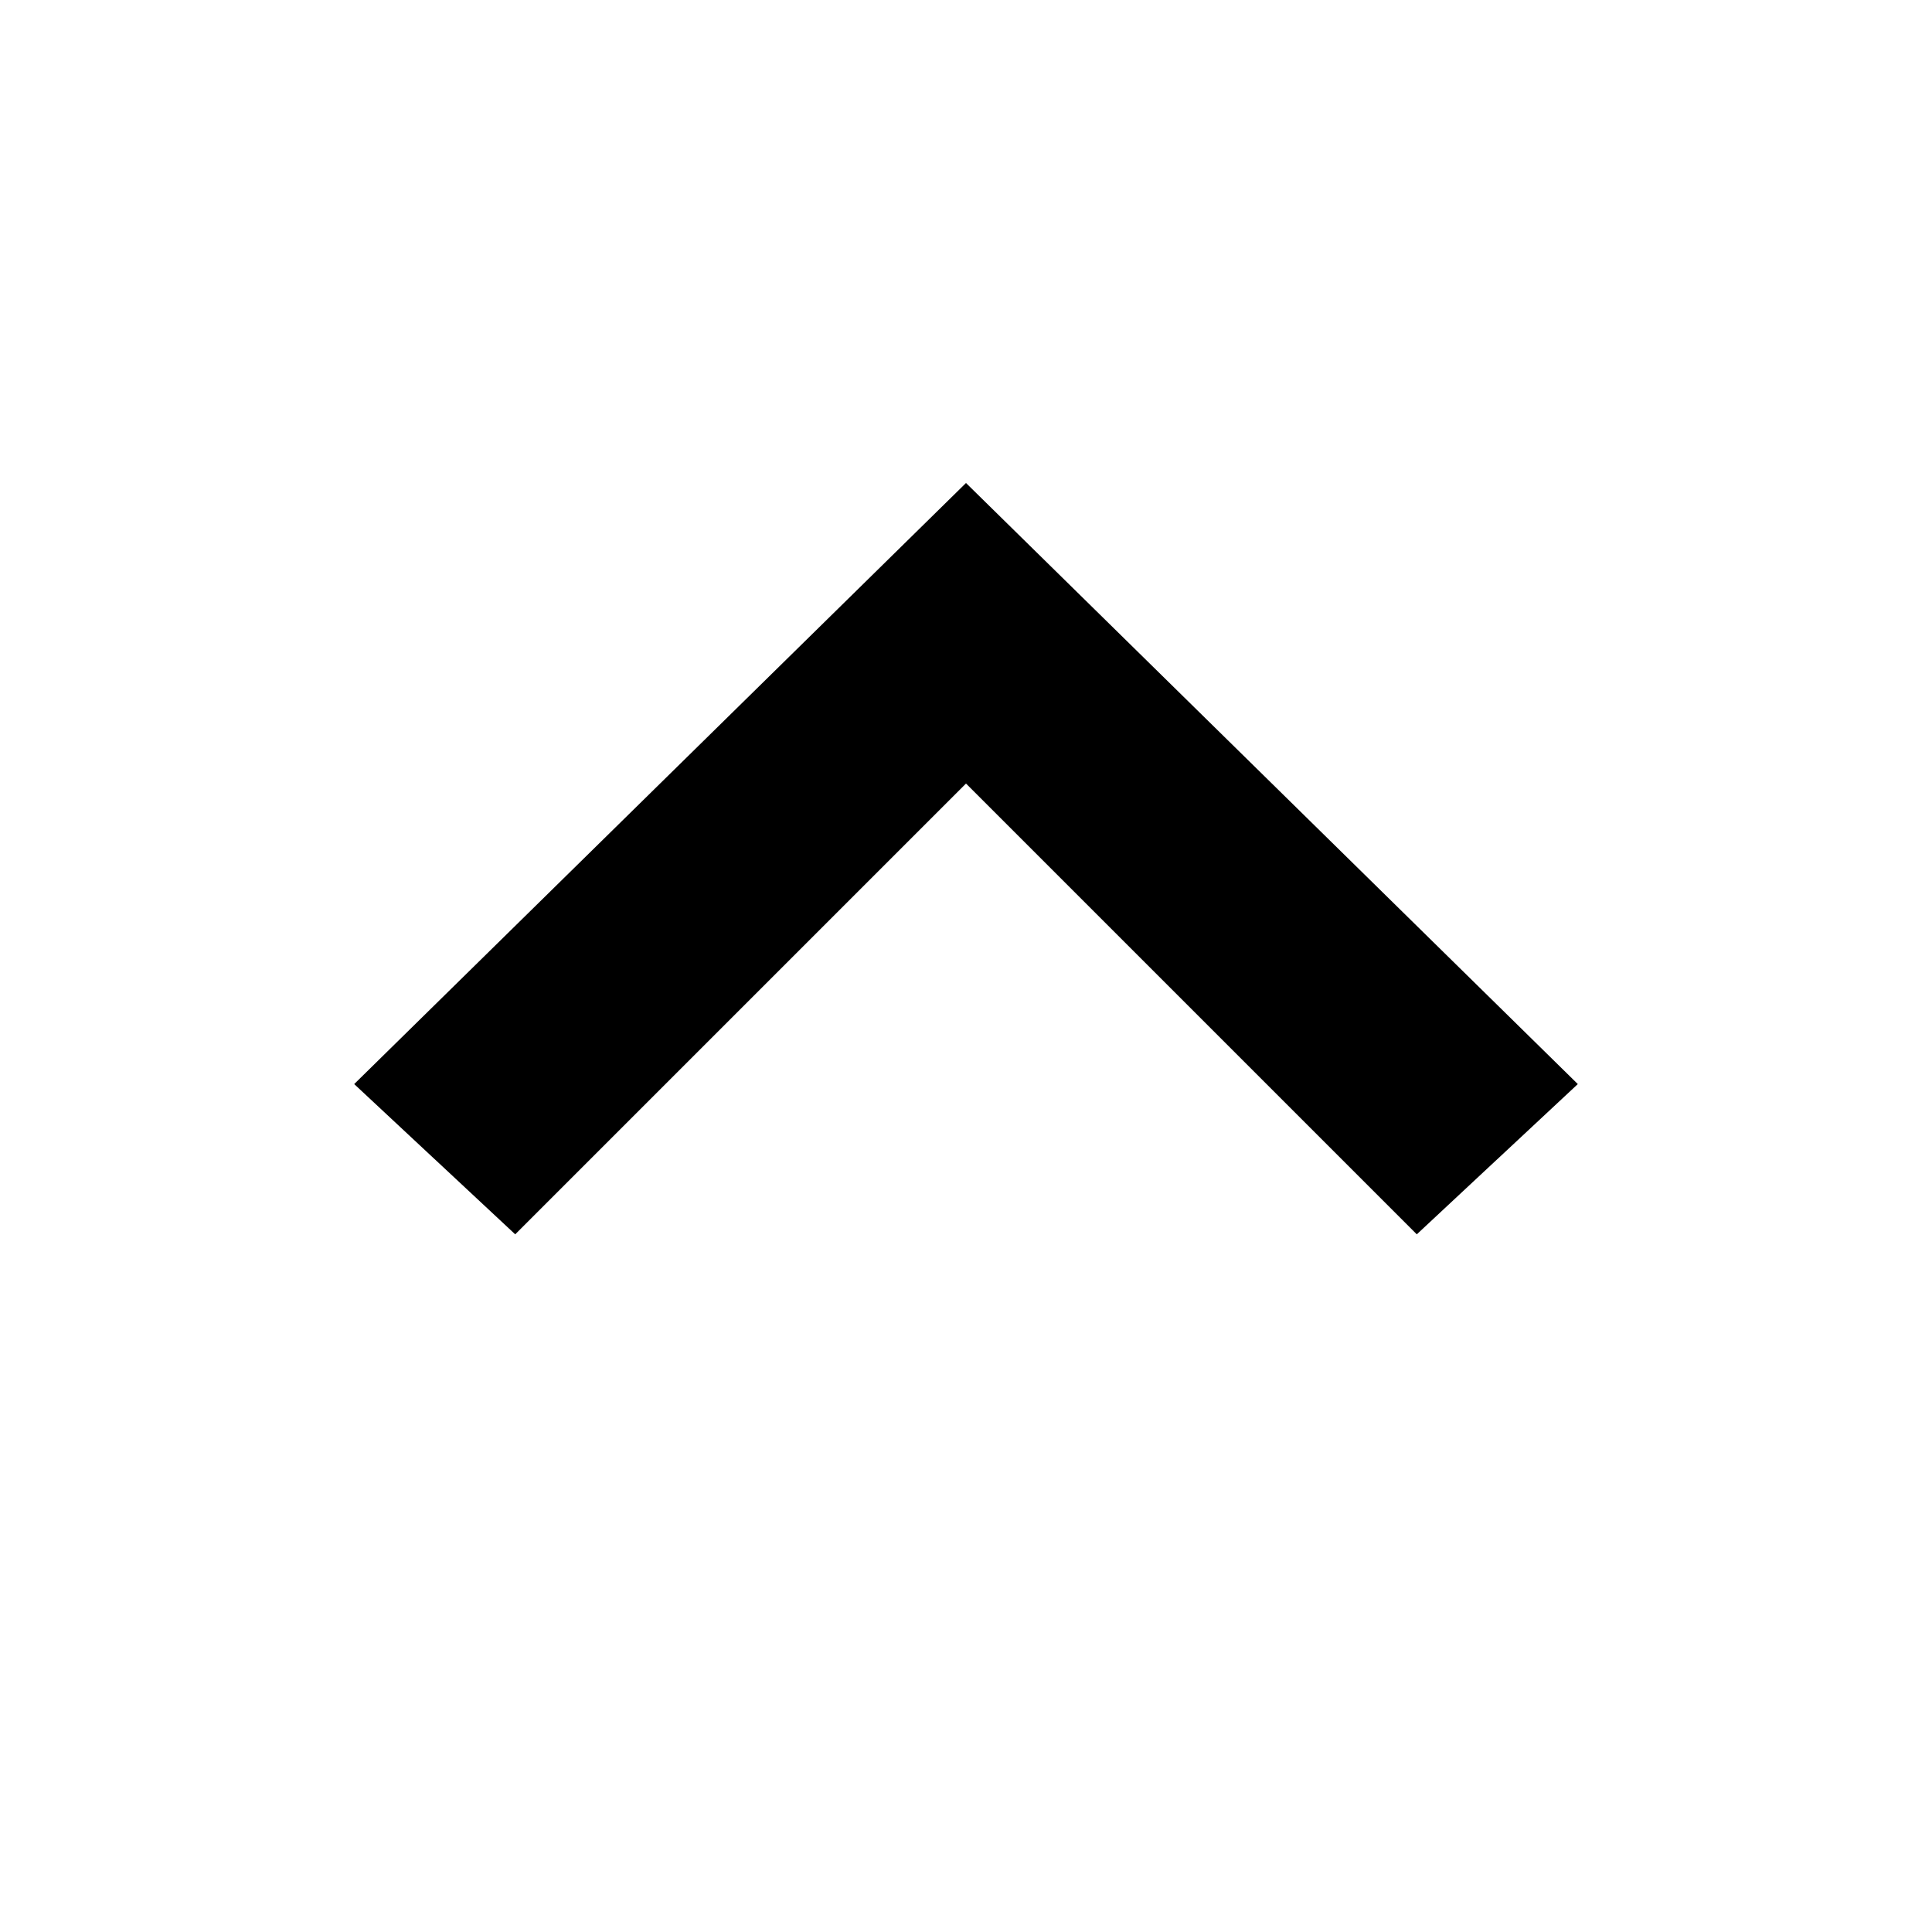 <svg width="18" height="18" xmlns="http://www.w3.org/2000/svg" viewBox="0 0 18 18" role="img" aria-hidden="true" focusable="false"><polygon points="9,4.5 3.3,10.1 4.8,11.5 9,7.3 13.2,11.5 14.7,10.1 "></polygon></svg>
